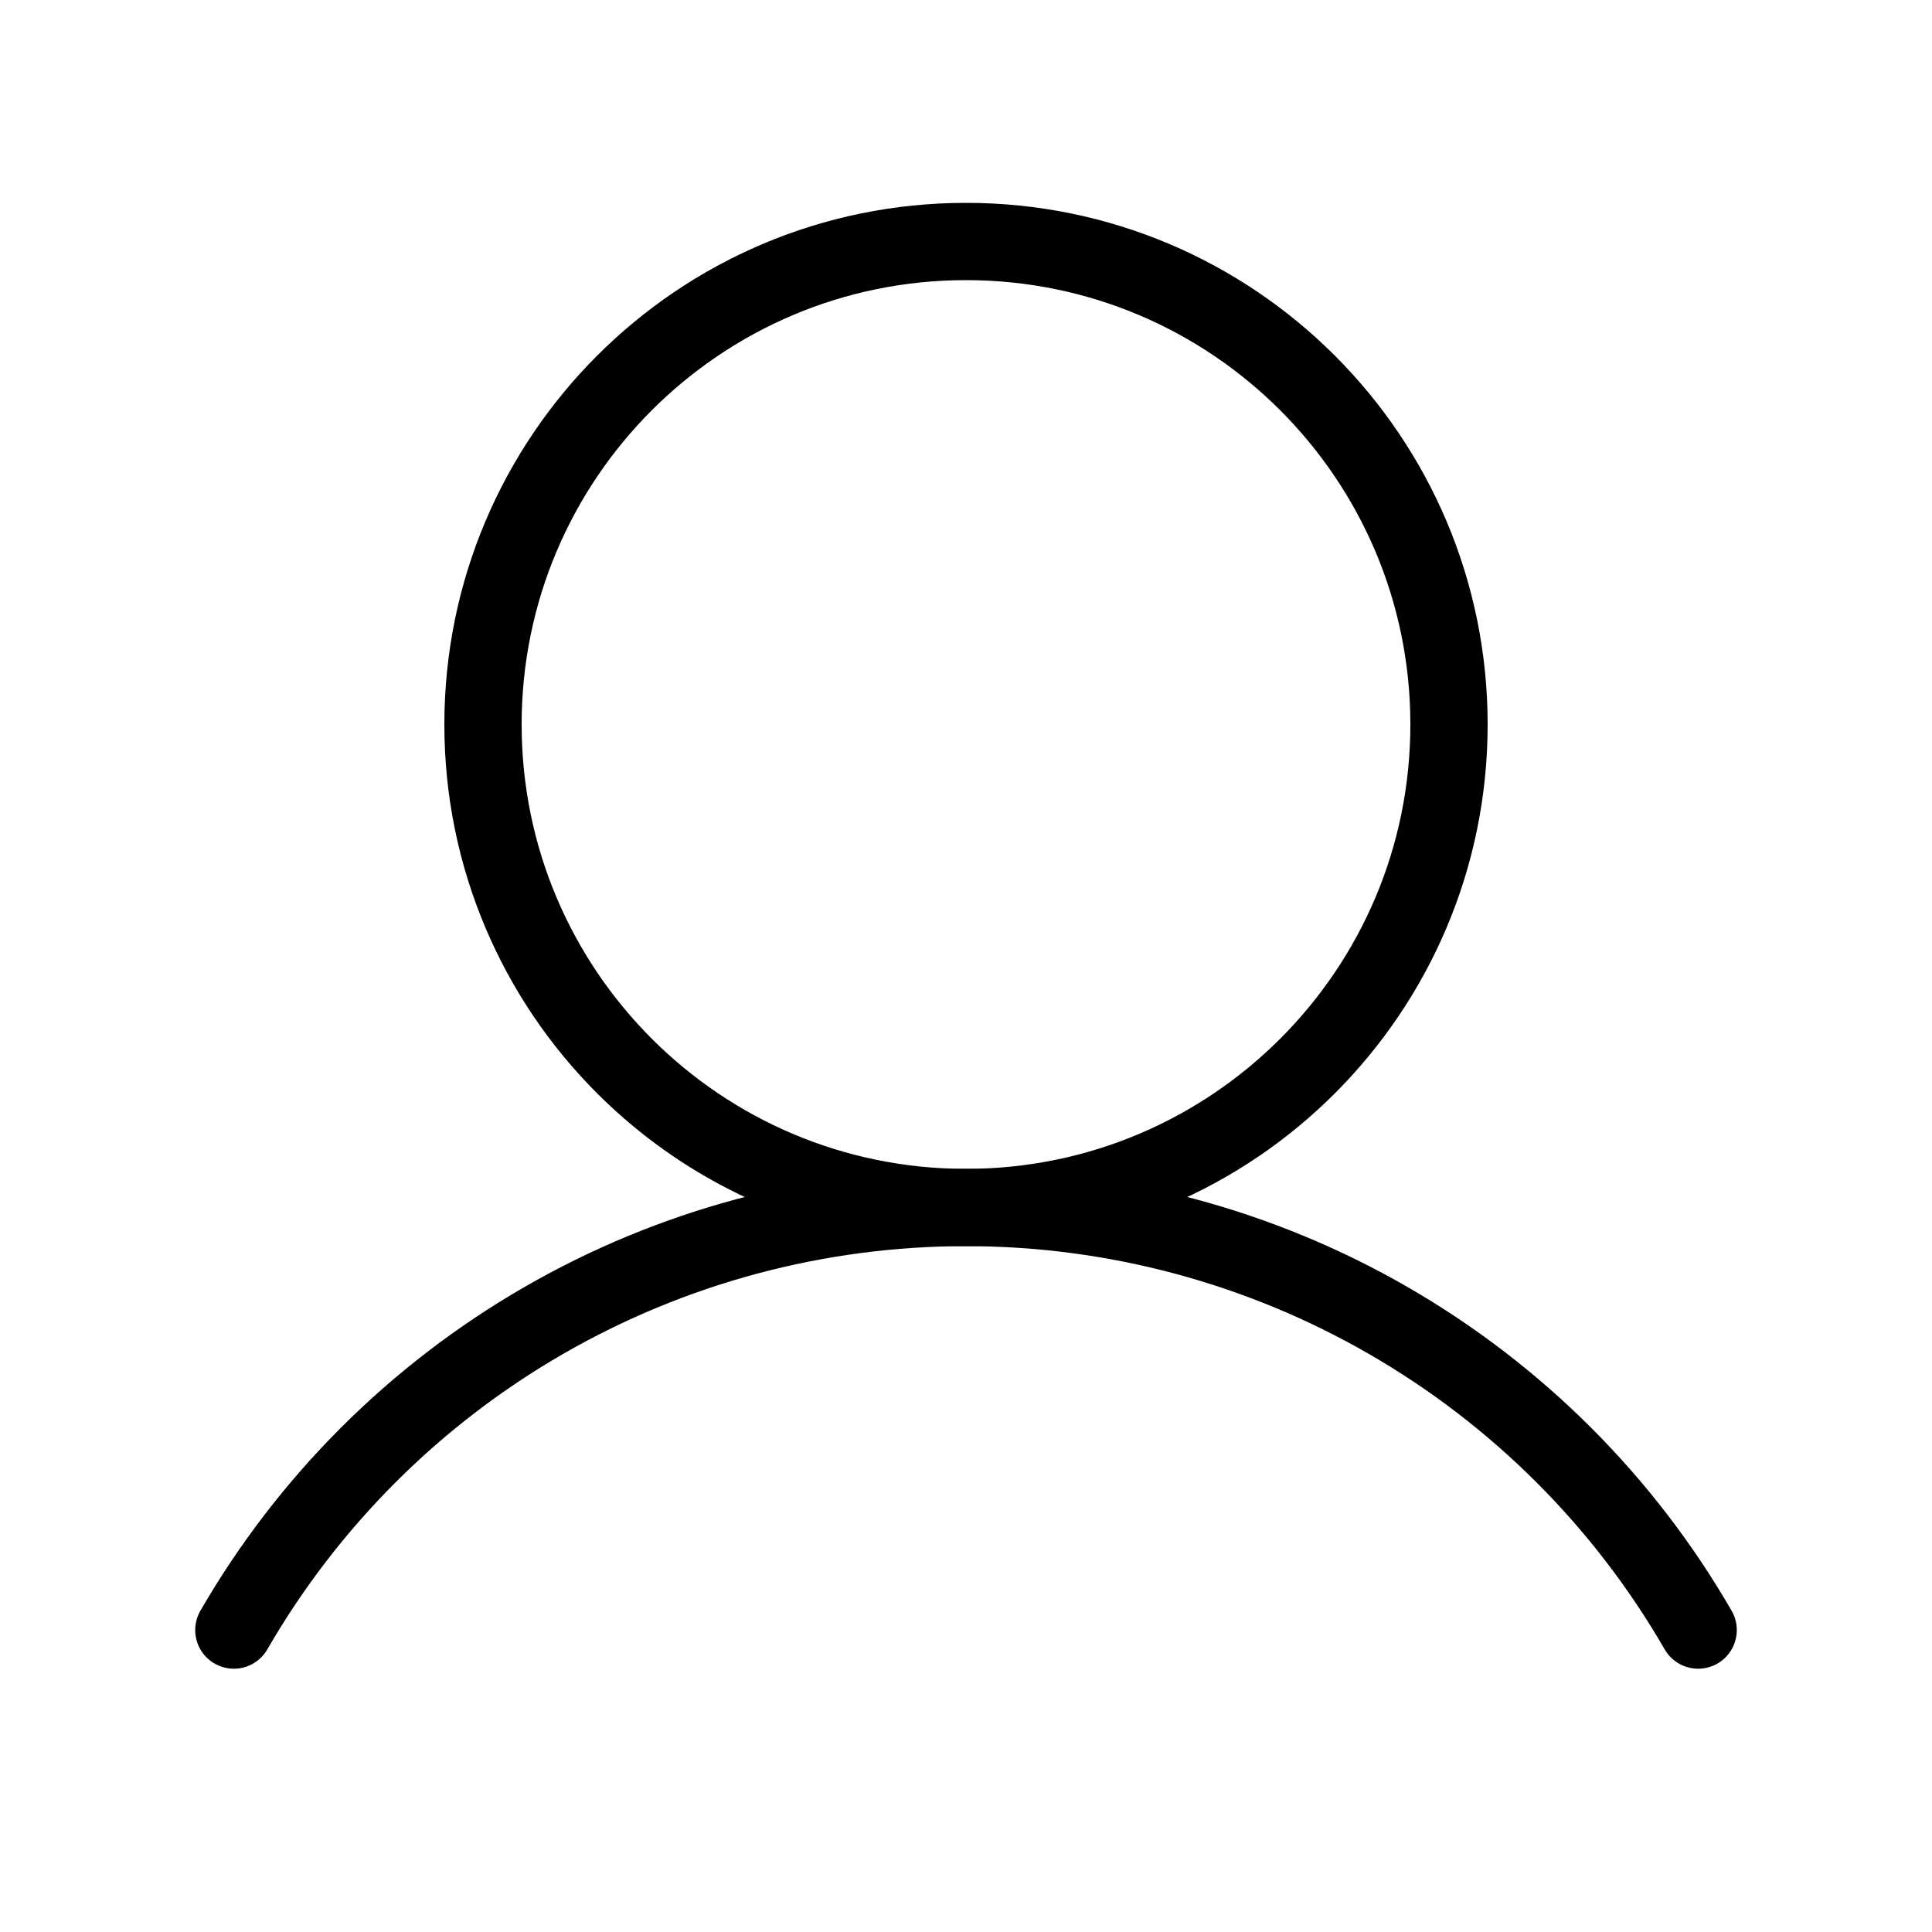<svg width="25" height="25" viewBox="0 0 25 25" fill="none" xmlns="http://www.w3.org/2000/svg">
<path d="M12.5 15.625C15.952 15.625 18.75 12.827 18.75 9.375C18.75 5.923 15.952 3.125 12.5 3.125C9.048 3.125 6.25 5.923 6.25 9.375C6.25 12.827 9.048 15.625 12.5 15.625Z" stroke="black" stroke-linecap="round" stroke-linejoin="round"/>
<path d="M3.026 21.093C3.987 19.43 5.368 18.05 7.031 17.09C8.694 16.13 10.58 15.625 12.5 15.625C14.42 15.625 16.306 16.13 17.969 17.09C19.632 18.05 21.014 19.43 21.974 21.093" stroke="black" stroke-linecap="round" stroke-linejoin="round"/>
</svg>
